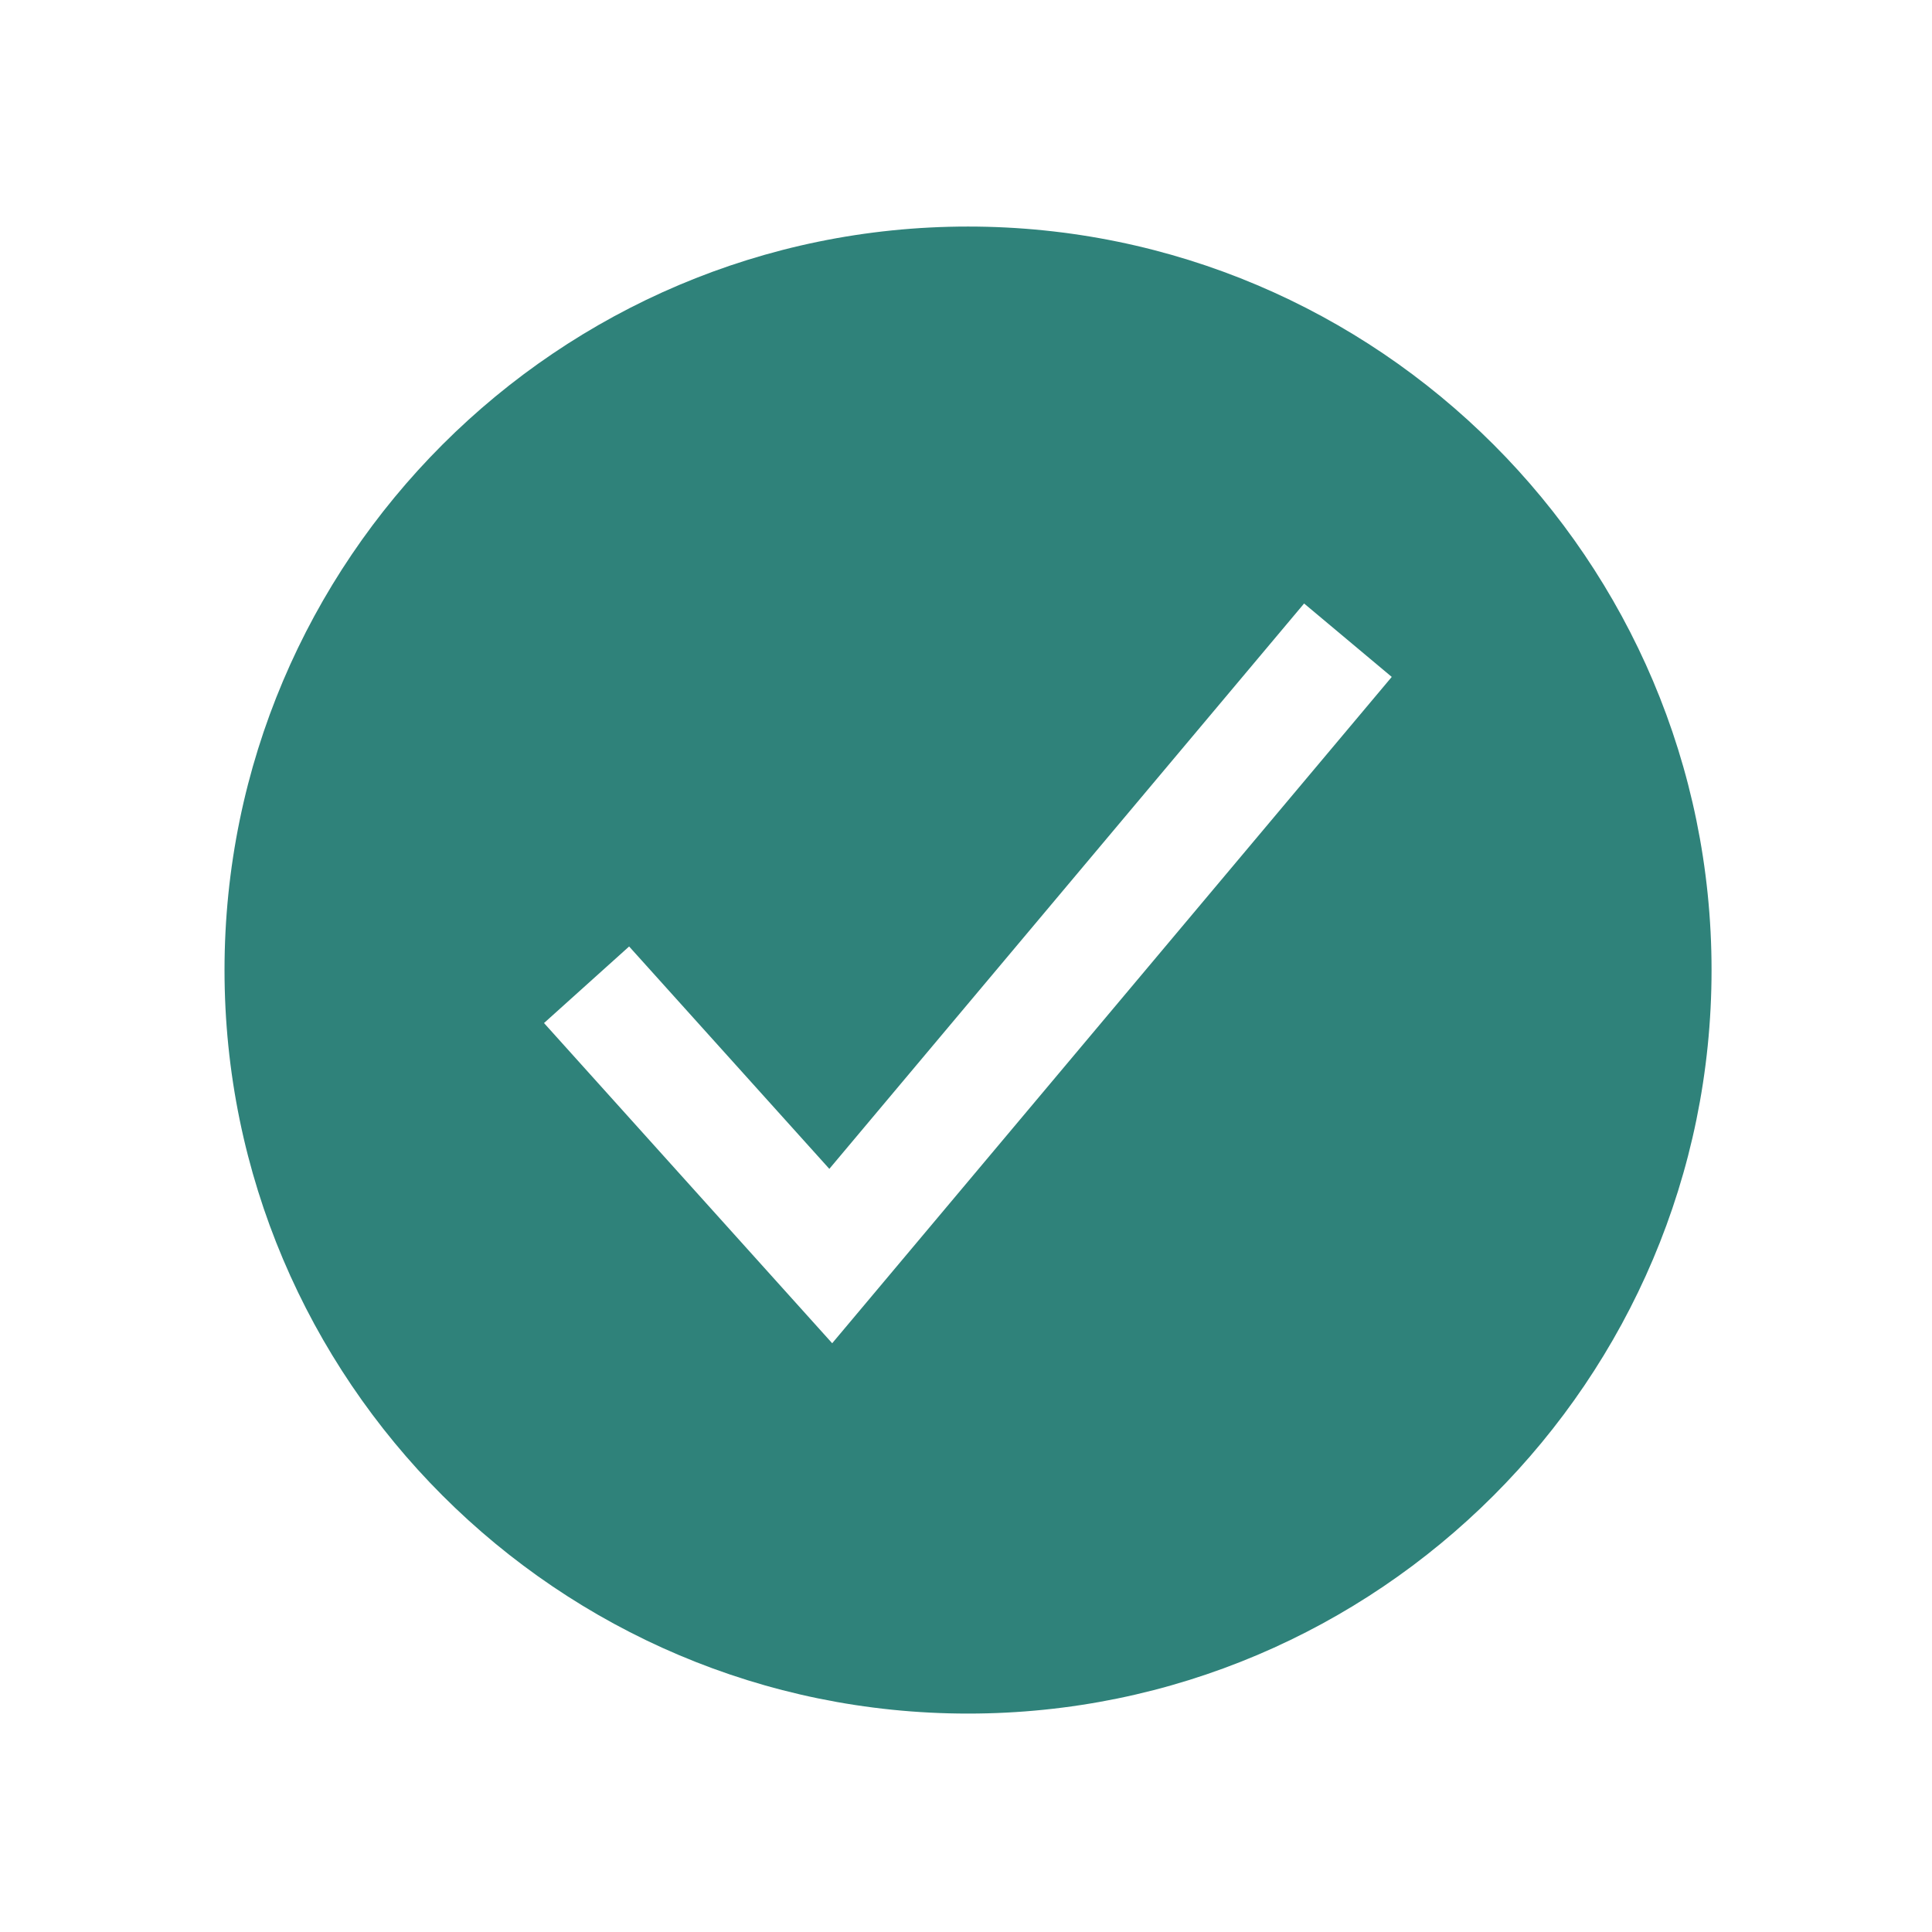 <svg width="19" height="19" viewBox="0 0 19 19" fill="none" xmlns="http://www.w3.org/2000/svg">
<path d="M9.52 2.228C5.488 2.228 2.208 5.508 2.208 9.54C2.208 13.572 5.488 16.852 9.52 16.852C13.552 16.852 16.832 13.572 16.832 9.54C16.832 5.508 13.552 2.228 9.52 2.228ZM8.184 13.21L5.35 10.061L6.187 9.308L8.156 11.495L12.825 5.935L13.687 6.657L8.184 13.21Z" fill="#2F827A"/>
</svg>
